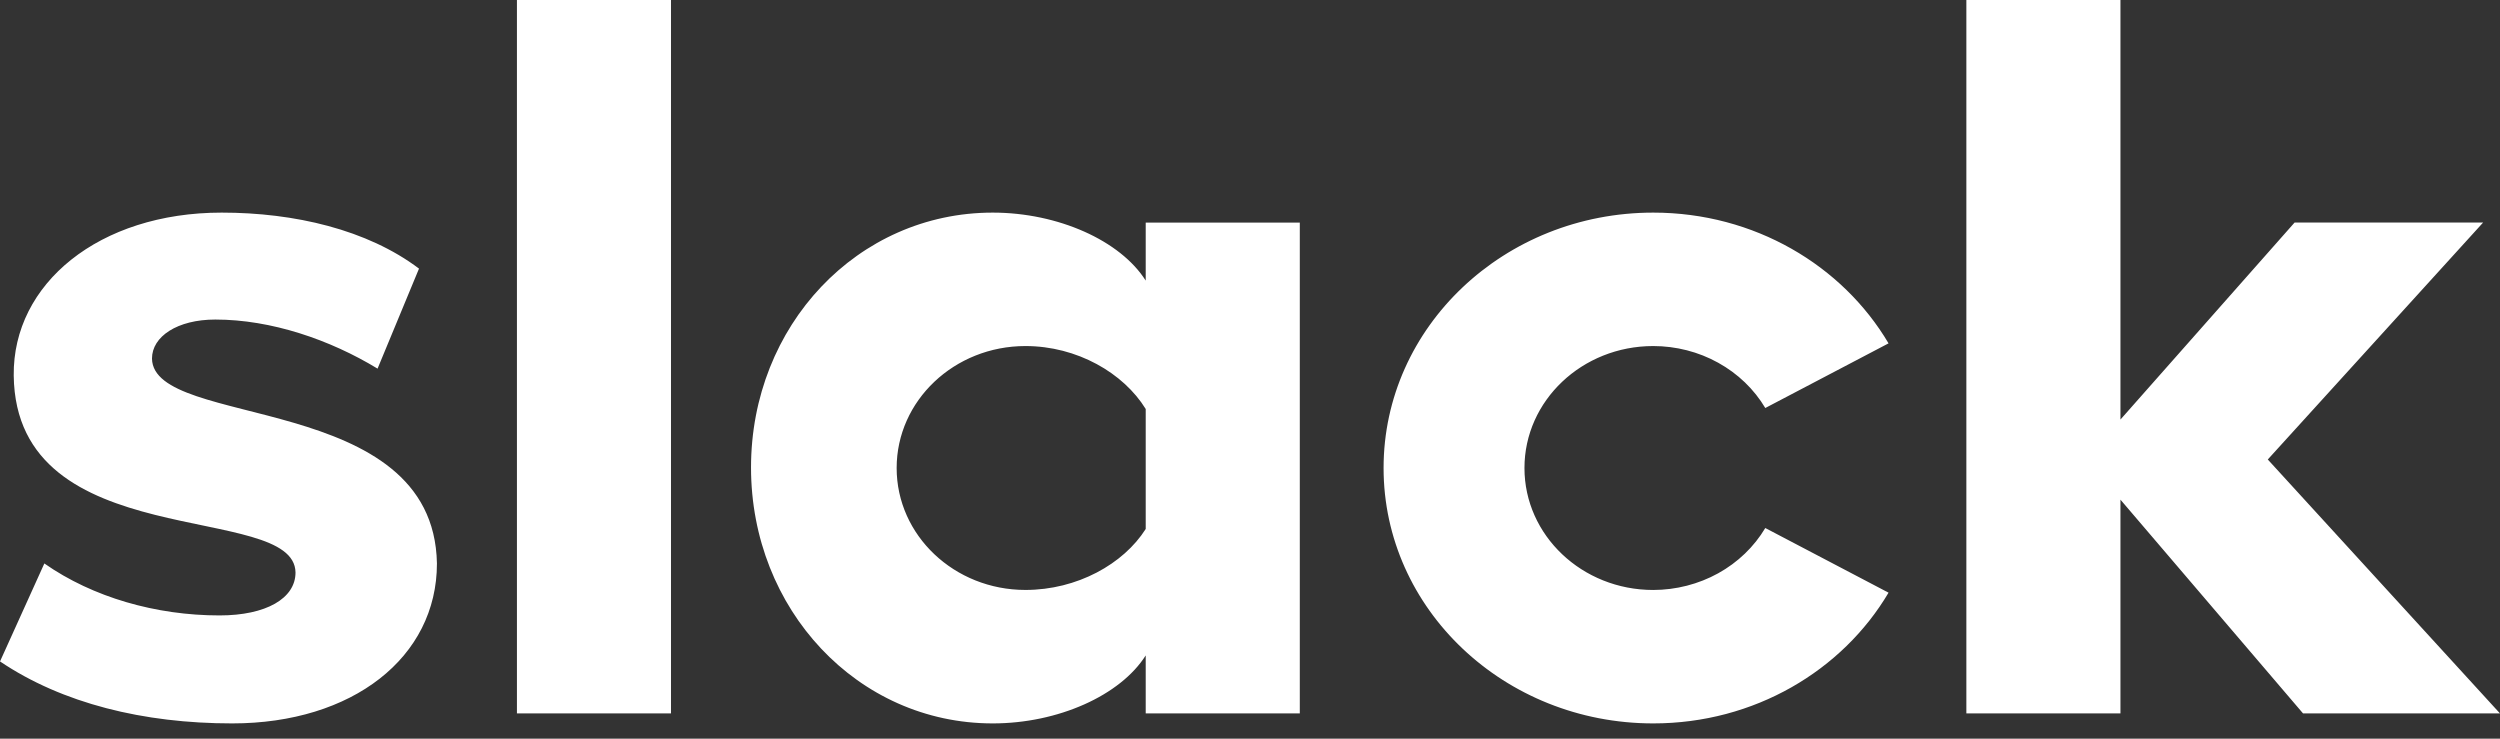 <svg width="88" height="26" viewBox="0 0 88 26" fill="none" xmlns="http://www.w3.org/2000/svg">
<rect x="0" y="0" width="88" height="26" fill="#333333" stroke="none"/>
<path d="M0.001 23.282L1.561 19.834C3.27 21.03 5.498 21.663 7.728 21.663C9.362 21.663 10.402 21.066 10.402 20.151C10.365 17.618 0.558 19.588 0.483 13.219C0.446 9.982 3.492 7.484 7.802 7.484C10.365 7.484 12.929 8.082 14.749 9.455L13.29 12.976C11.616 11.958 9.548 11.248 7.579 11.248C6.242 11.248 5.35 11.846 5.35 12.621C5.387 15.119 15.269 13.747 15.38 19.834C15.38 23.142 12.408 25.464 8.173 25.464C5.053 25.464 2.192 24.76 0 23.282H0.001ZM62.138 18.586C61.744 19.247 61.171 19.798 60.478 20.181C59.785 20.564 58.996 20.766 58.193 20.767C55.69 20.767 53.661 18.845 53.661 16.474C53.661 14.103 55.69 12.181 58.193 12.181C58.996 12.181 59.785 12.383 60.478 12.767C61.171 13.15 61.744 13.7 62.138 14.362L66.477 12.086C64.852 9.34 61.752 7.484 58.193 7.484C52.951 7.484 48.702 11.508 48.702 16.474C48.702 21.439 52.951 25.464 58.193 25.464C61.752 25.464 64.852 23.608 66.477 20.862L62.138 18.586ZM18.196 25.112H23.619V0H18.196L18.196 25.112ZM69.216 0V25.112H74.64V17.588L81.067 25.112H87.999L79.826 16.174L87.405 7.834H80.769L74.64 14.768V0H69.216ZM40.329 7.835V9.877C39.438 8.469 37.246 7.484 34.943 7.484C30.188 7.484 26.436 11.46 26.436 16.456C26.436 21.452 30.188 25.464 34.943 25.464C37.246 25.464 39.438 24.479 40.329 23.071V25.112H45.753V7.835H40.329ZM40.329 18.62C39.549 19.852 37.915 20.766 36.095 20.766C33.591 20.766 31.562 18.845 31.562 16.474C31.562 14.103 33.591 12.181 36.095 12.181C37.915 12.181 39.549 13.131 40.329 14.397V18.62Z" fill="white"/>
</svg>
